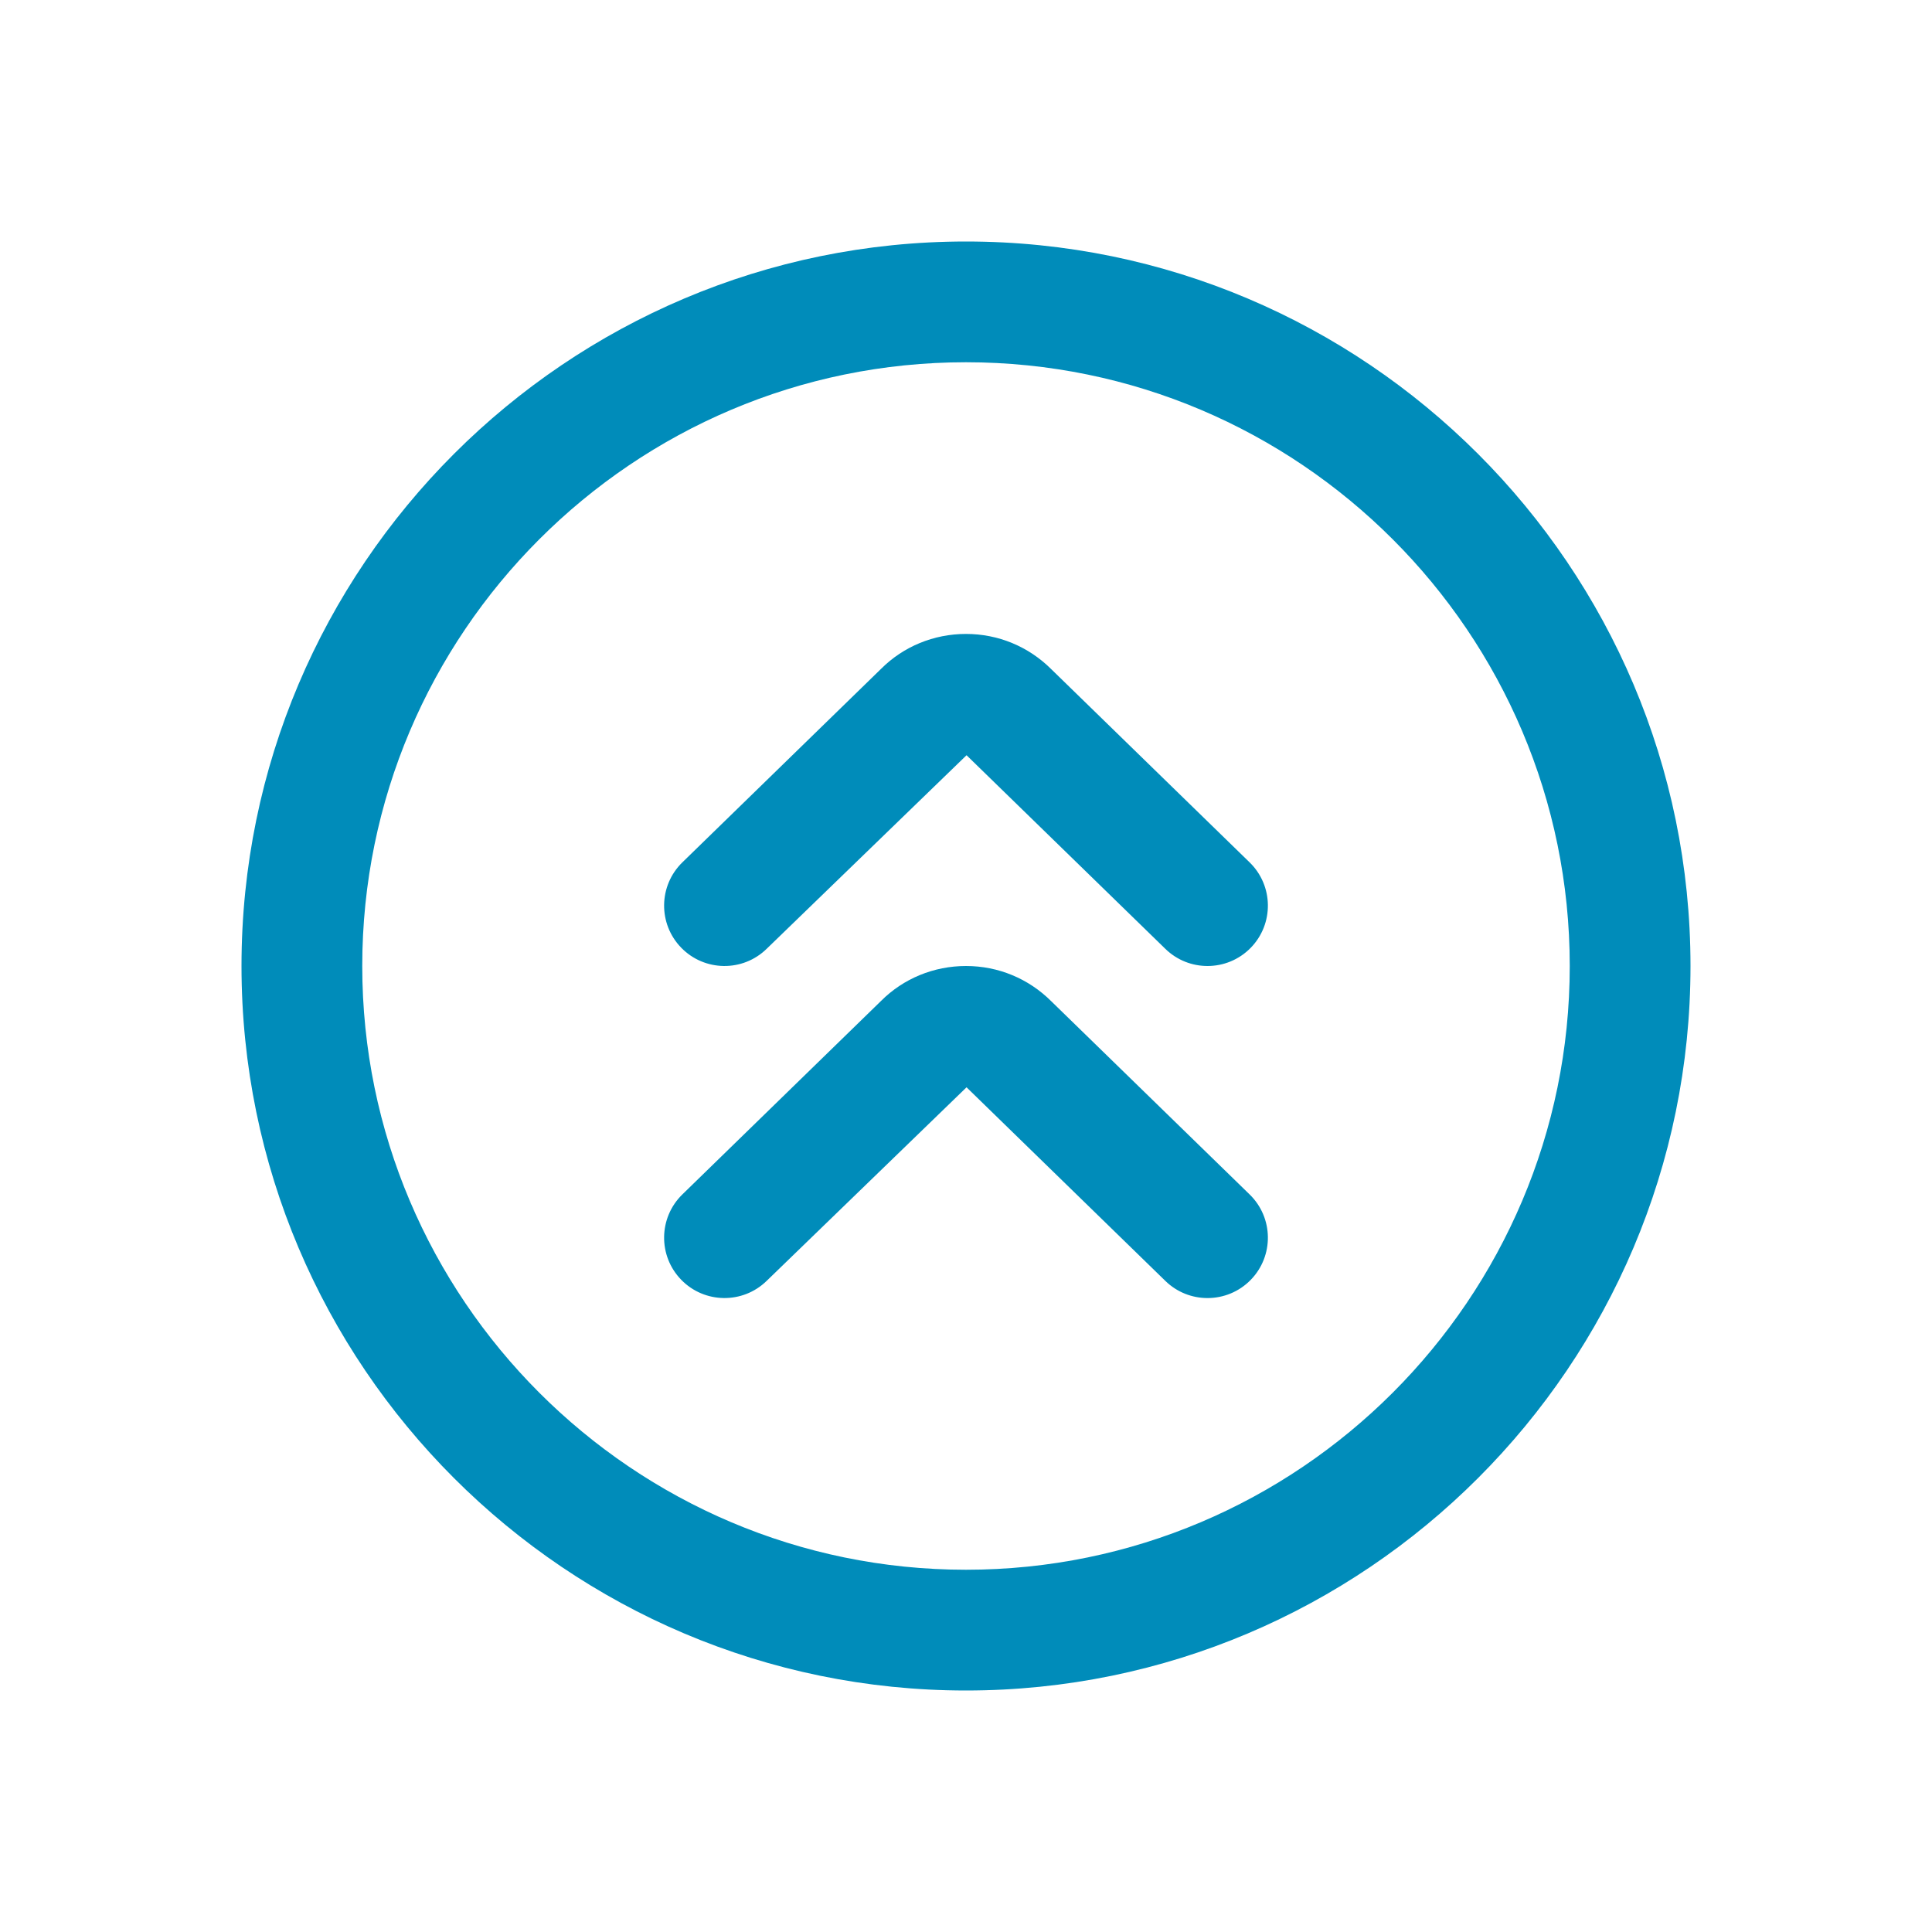 <svg id="Layer" enable-background="new 0 0 64 64" height="60px" viewBox="0 0 64 64" width="60px" xmlns="http://www.w3.org/2000/svg" fill="#008cba"><path d="m32 8c-13.234 0-24 10.766-24 24s10.766 24 24 24 24-10.766 24-24-10.766-24-24-24zm0 44c-11.028 0-20-8.972-20-20s8.972-20 20-20 20 8.972 20 20-8.972 20-20 20z"/><path d="m34.829 33.172c-.756-.755-1.76-1.172-2.829-1.172s-2.073.417-2.81 1.153l-6.586 6.414c-.791.771-.808 2.037-.037 2.828.77.791 2.037.808 2.828.037l6.623-6.414 6.586 6.414c.39.38.893.568 1.396.568.521 0 1.041-.202 1.433-.604.771-.792.754-2.058-.037-2.828z"/><path d="m34.829 22.172c-.756-.755-1.76-1.172-2.829-1.172s-2.073.417-2.81 1.153l-6.586 6.414c-.791.771-.808 2.037-.037 2.828.77.791 2.037.809 2.828.037l6.623-6.414 6.586 6.414c.39.38.893.568 1.396.568.521 0 1.041-.202 1.433-.604.771-.792.754-2.058-.037-2.828z"/></svg>